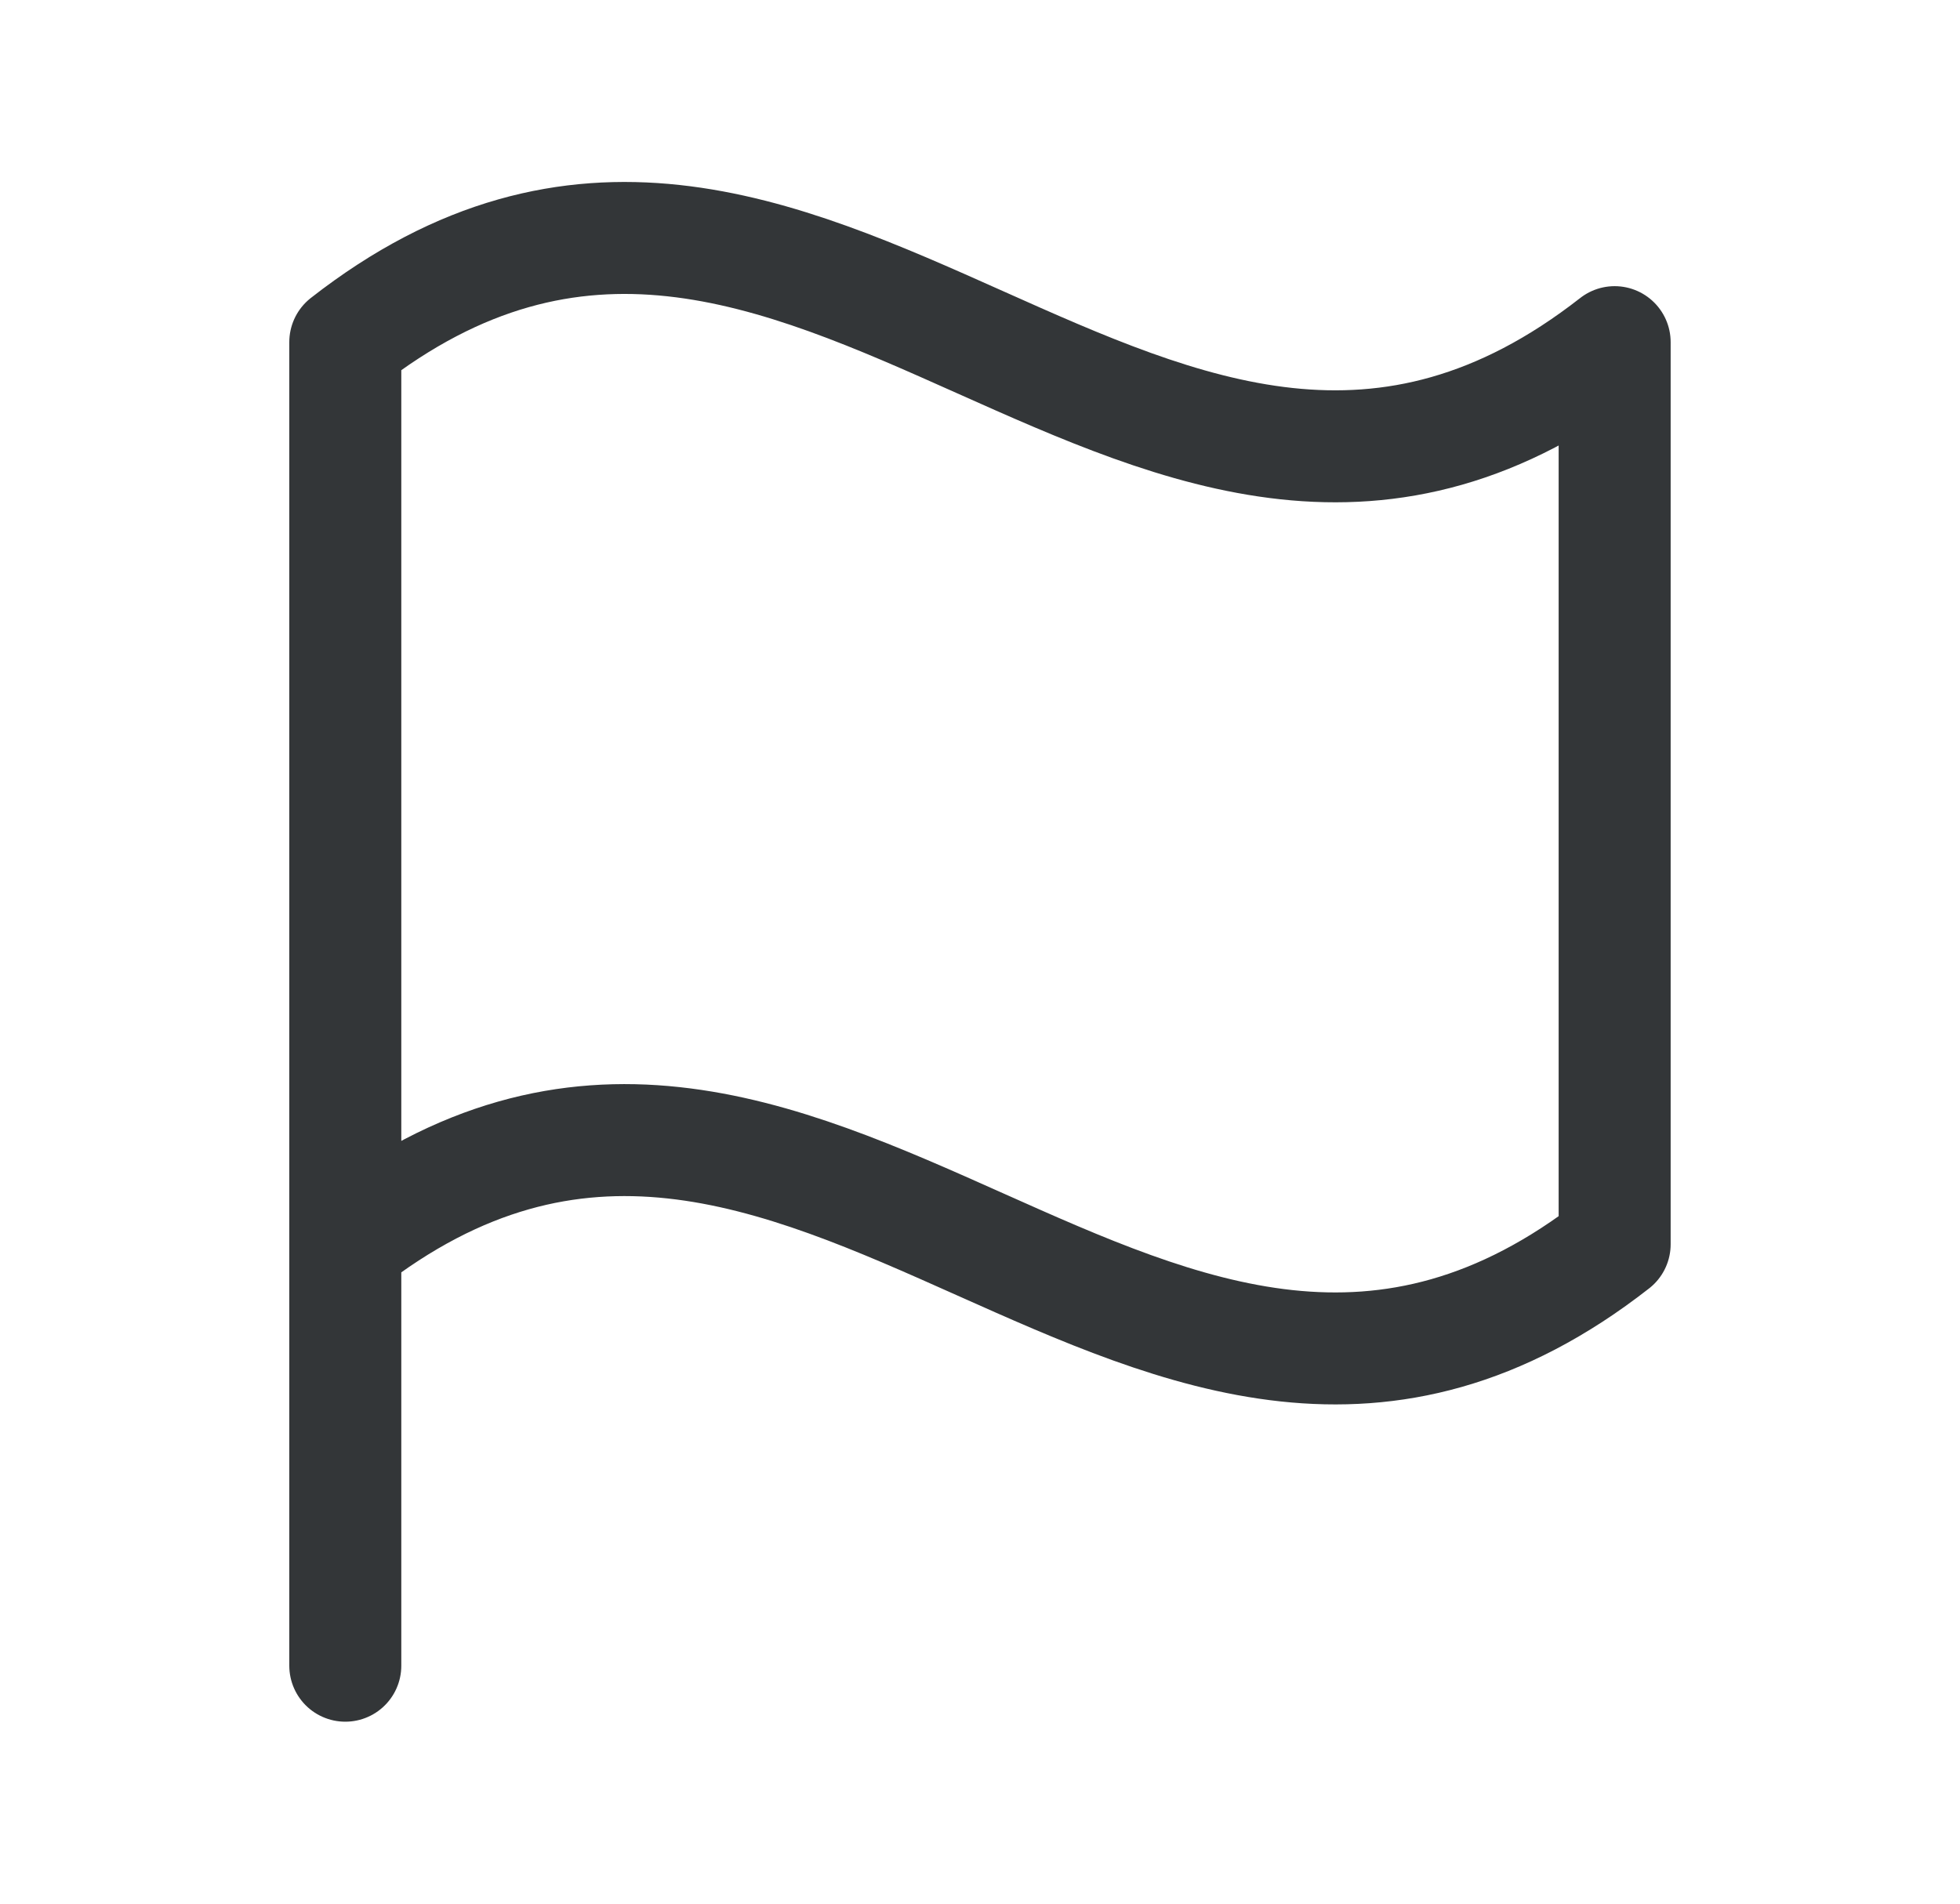 <svg width="35" height="34" viewBox="0 0 35 34" fill="none" xmlns="http://www.w3.org/2000/svg">
<path d="M6.166 29.75V22.223M6.166 22.223C14.408 15.778 20.59 28.668 28.833 22.223V6.111C20.59 12.556 14.408 -0.334 6.166 6.11V22.223Z" stroke="#333638" stroke-width="2" stroke-linecap="round" stroke-linejoin="round"/>
</svg>
